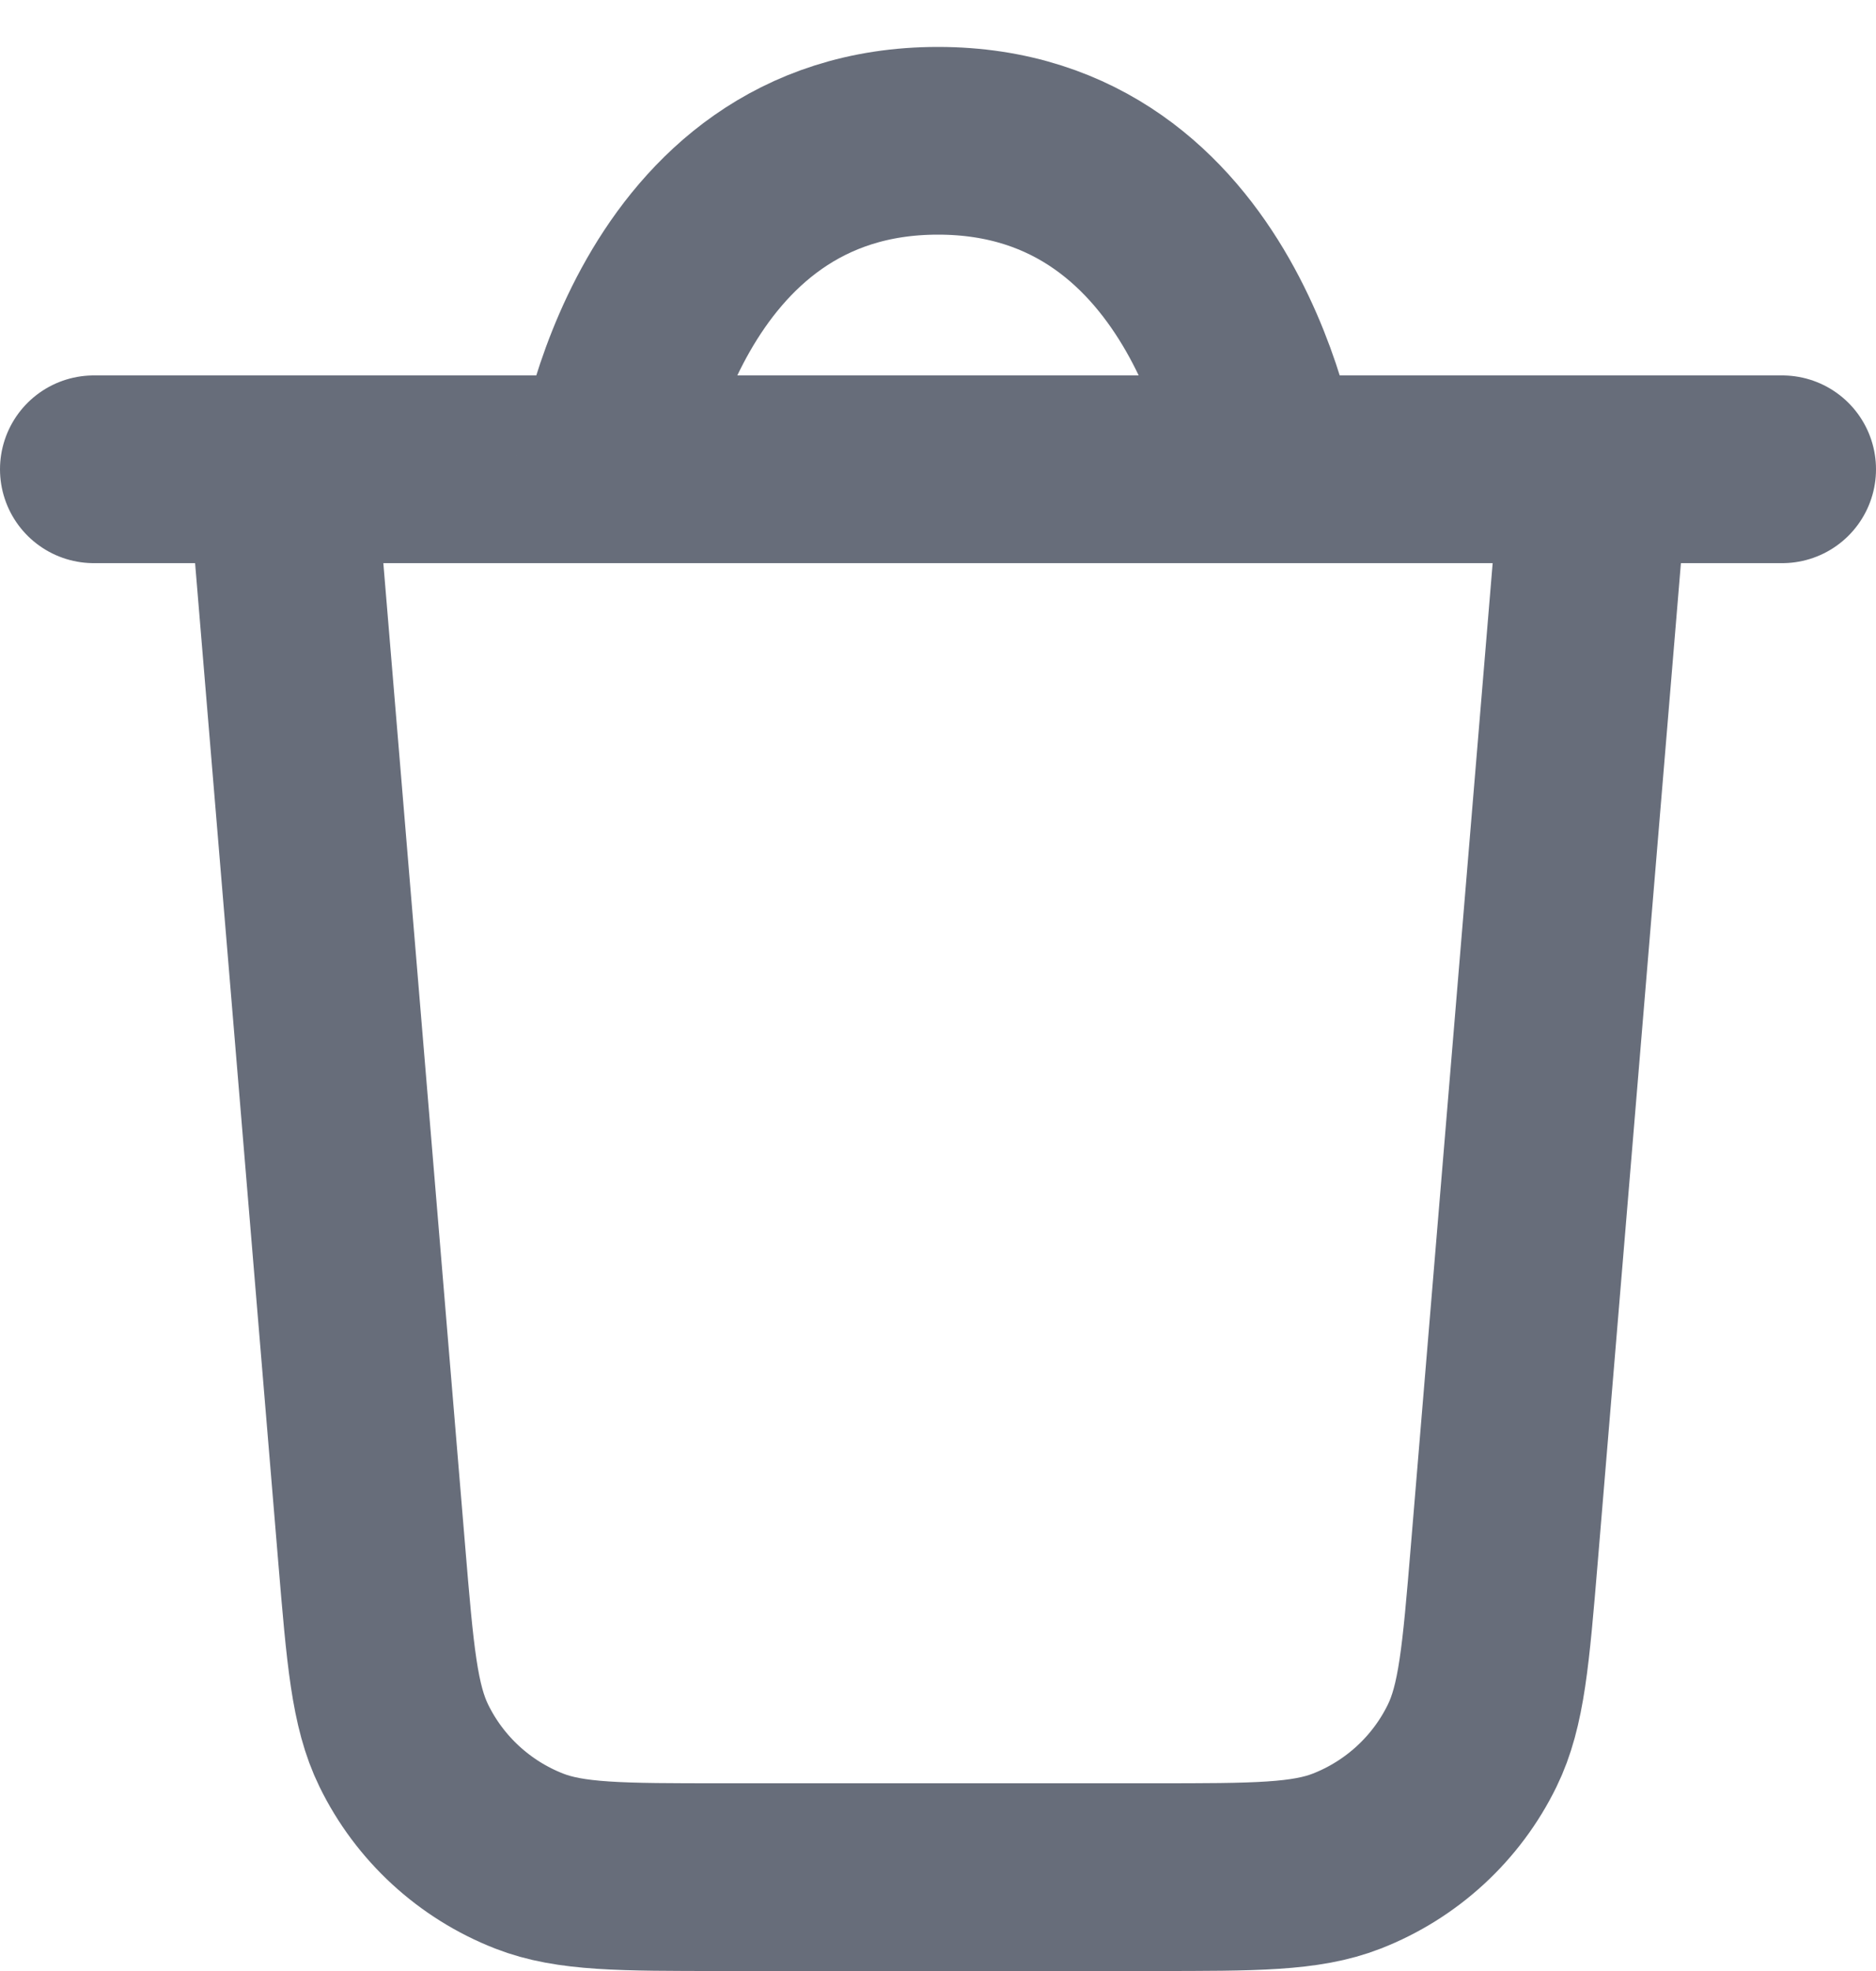 <svg width="20" height="21" viewBox="0 0 20 21" fill="none" xmlns="http://www.w3.org/2000/svg">
<path d="M1 5H3M19 5H17M3 5L3.963 16.561C4.053 17.638 4.098 18.176 4.305 18.599C4.58 19.162 5.058 19.601 5.642 19.829C6.08 20 6.62 20 7.7 20H12.3C13.38 20 13.92 20 14.358 19.829C14.942 19.601 15.42 19.162 15.695 18.599C15.902 18.176 15.947 17.638 16.037 16.561L17 5M3 5H6.5M17 5H13.5M6.5 5C6.5 5 7 1.5 10 1.5C13 1.5 13.5 5 13.5 5M6.5 5H13.5" stroke="#676D7A" stroke-width="2" stroke-linecap="round" stroke-linejoin="round"/>
</svg>

